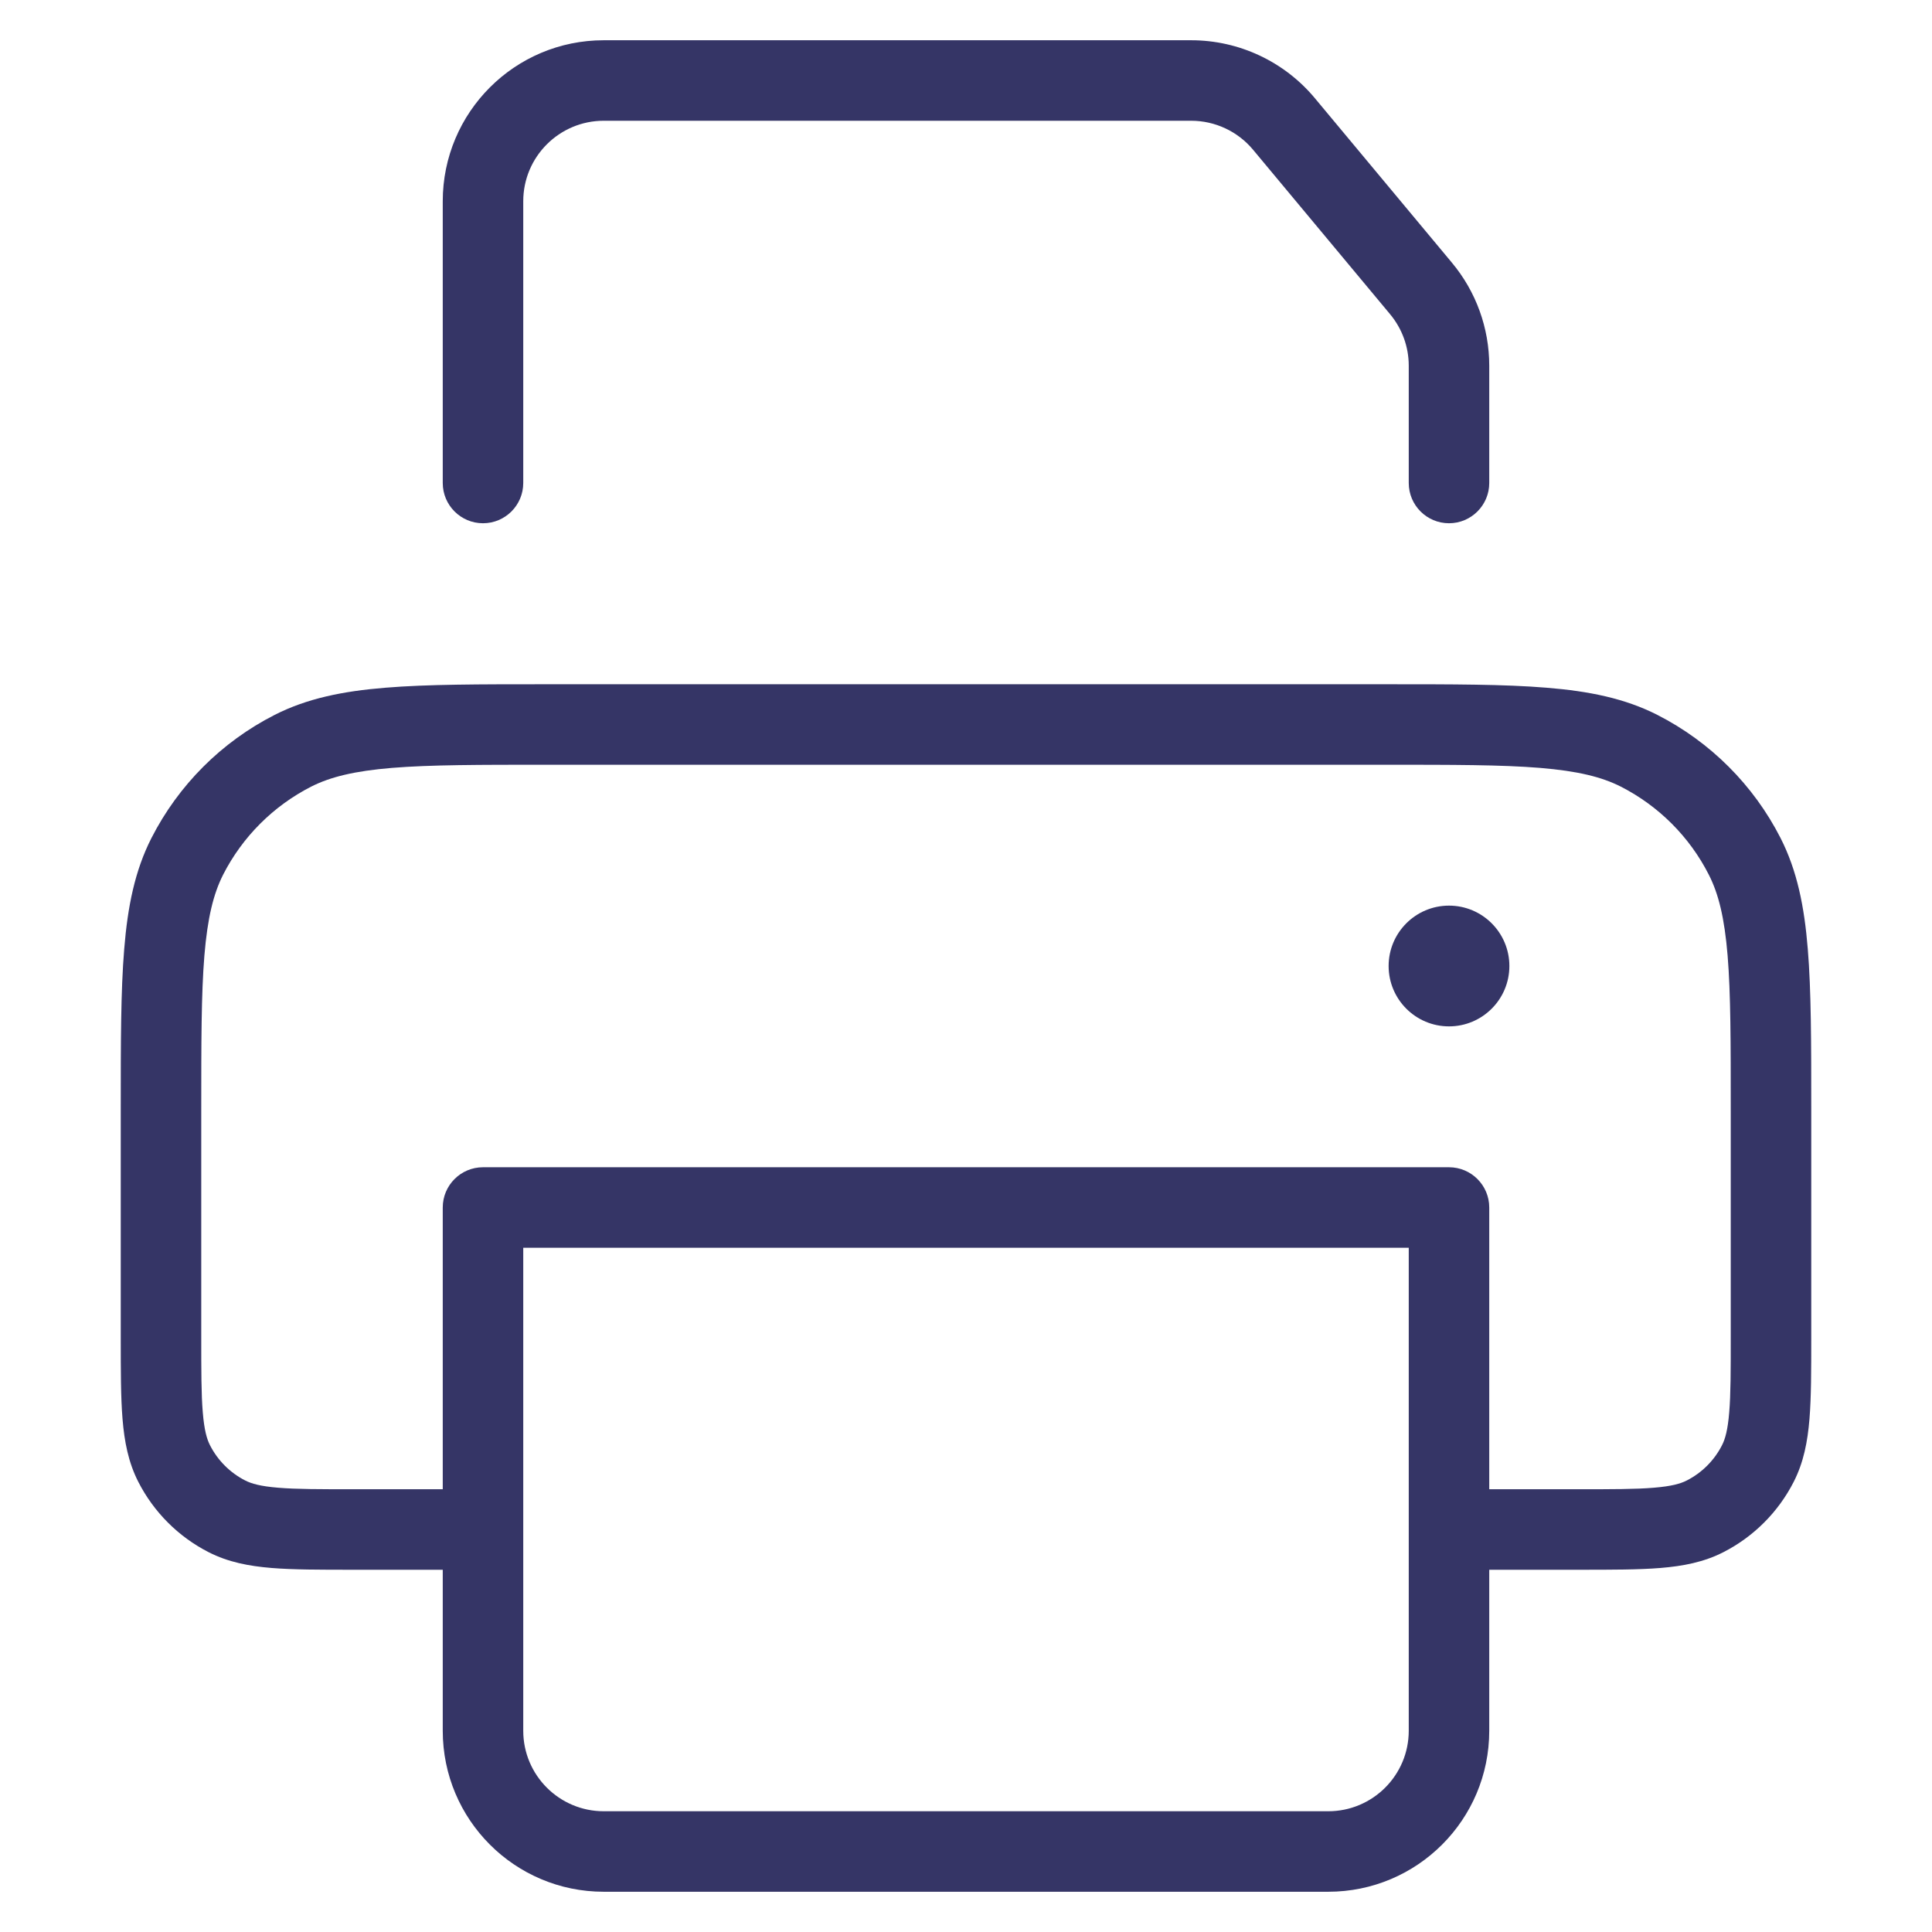 <svg width="24" height="24" viewBox="0 0 24 24" fill="none" xmlns="http://www.w3.org/2000/svg">
<path d="M6.5 2.5C6.5 1.948 6.948 1.5 7.5 1.5H14.797C15.094 1.5 15.376 1.632 15.566 1.86L17.268 3.903C17.418 4.083 17.5 4.309 17.5 4.543V6C17.5 6.276 17.724 6.5 18 6.5C18.276 6.5 18.5 6.276 18.5 6V4.543C18.5 4.075 18.336 3.622 18.036 3.263L16.334 1.22C15.954 0.764 15.391 0.5 14.797 0.5H7.5C6.395 0.5 5.5 1.395 5.5 2.5V6C5.5 6.276 5.724 6.5 6 6.5C6.276 6.5 6.5 6.276 6.5 6V2.5Z" fill="#353566"/>
<path d="M18 11.25C17.586 11.25 17.25 11.586 17.25 12C17.25 12.414 17.586 12.75 18 12.75C18.414 12.75 18.75 12.414 18.75 12C18.75 11.586 18.414 11.25 18 11.25Z" fill="#353566"/>
<path fill-rule="evenodd" clip-rule="evenodd" d="M17.222 8.5H6.778C5.957 8.5 5.31 8.5 4.789 8.543C4.258 8.586 3.814 8.676 3.411 8.881C2.752 9.217 2.217 9.752 1.881 10.411C1.676 10.814 1.586 11.258 1.543 11.789C1.5 12.309 1.5 12.957 1.5 13.778V16.621C1.5 17.023 1.5 17.355 1.522 17.626C1.545 17.907 1.594 18.165 1.718 18.408C1.91 18.784 2.216 19.09 2.592 19.282C2.835 19.406 3.093 19.455 3.374 19.478C3.645 19.5 3.977 19.5 4.379 19.5H5.5V21.5C5.5 22.605 6.395 23.5 7.5 23.5H16.5C17.605 23.5 18.5 22.605 18.5 21.5V19.5H19.621C20.023 19.5 20.355 19.5 20.626 19.478C20.907 19.455 21.165 19.406 21.408 19.282C21.784 19.09 22.09 18.784 22.282 18.408C22.406 18.165 22.455 17.907 22.478 17.626C22.5 17.355 22.5 17.023 22.5 16.621V13.778C22.5 12.957 22.5 12.309 22.457 11.789C22.414 11.258 22.324 10.814 22.119 10.411C21.783 9.752 21.247 9.217 20.589 8.881C20.186 8.676 19.742 8.586 19.211 8.543C18.691 8.5 18.044 8.5 17.222 8.5ZM6.5 15.5H17.5V21.5C17.5 22.052 17.052 22.5 16.5 22.5H7.5C6.948 22.5 6.5 22.052 6.5 21.5V15.5ZM18.5 15V18.5H19.6C20.028 18.5 20.319 18.5 20.544 18.481C20.764 18.463 20.876 18.431 20.954 18.391C21.142 18.295 21.295 18.142 21.391 17.954C21.431 17.876 21.463 17.764 21.481 17.544C21.5 17.319 21.5 17.028 21.5 16.6V13.8C21.5 12.952 21.5 12.345 21.461 11.87C21.422 11.401 21.349 11.104 21.227 10.865C20.988 10.395 20.605 10.012 20.135 9.772C19.896 9.651 19.599 9.578 19.13 9.539C18.654 9.5 18.048 9.5 17.2 9.5H6.8C5.952 9.5 5.346 9.5 4.87 9.539C4.401 9.578 4.104 9.651 3.865 9.772C3.395 10.012 3.012 10.395 2.772 10.865C2.651 11.104 2.578 11.401 2.539 11.87C2.5 12.345 2.5 12.952 2.5 13.8V16.6C2.5 17.028 2.5 17.319 2.519 17.544C2.537 17.764 2.569 17.876 2.609 17.954C2.705 18.142 2.858 18.295 3.046 18.391C3.124 18.431 3.236 18.463 3.456 18.481C3.681 18.5 3.972 18.5 4.4 18.5H5.5V15C5.5 14.724 5.724 14.5 6 14.5H18C18.276 14.5 18.5 14.724 18.5 15Z" fill="#353566"/>
</svg>
